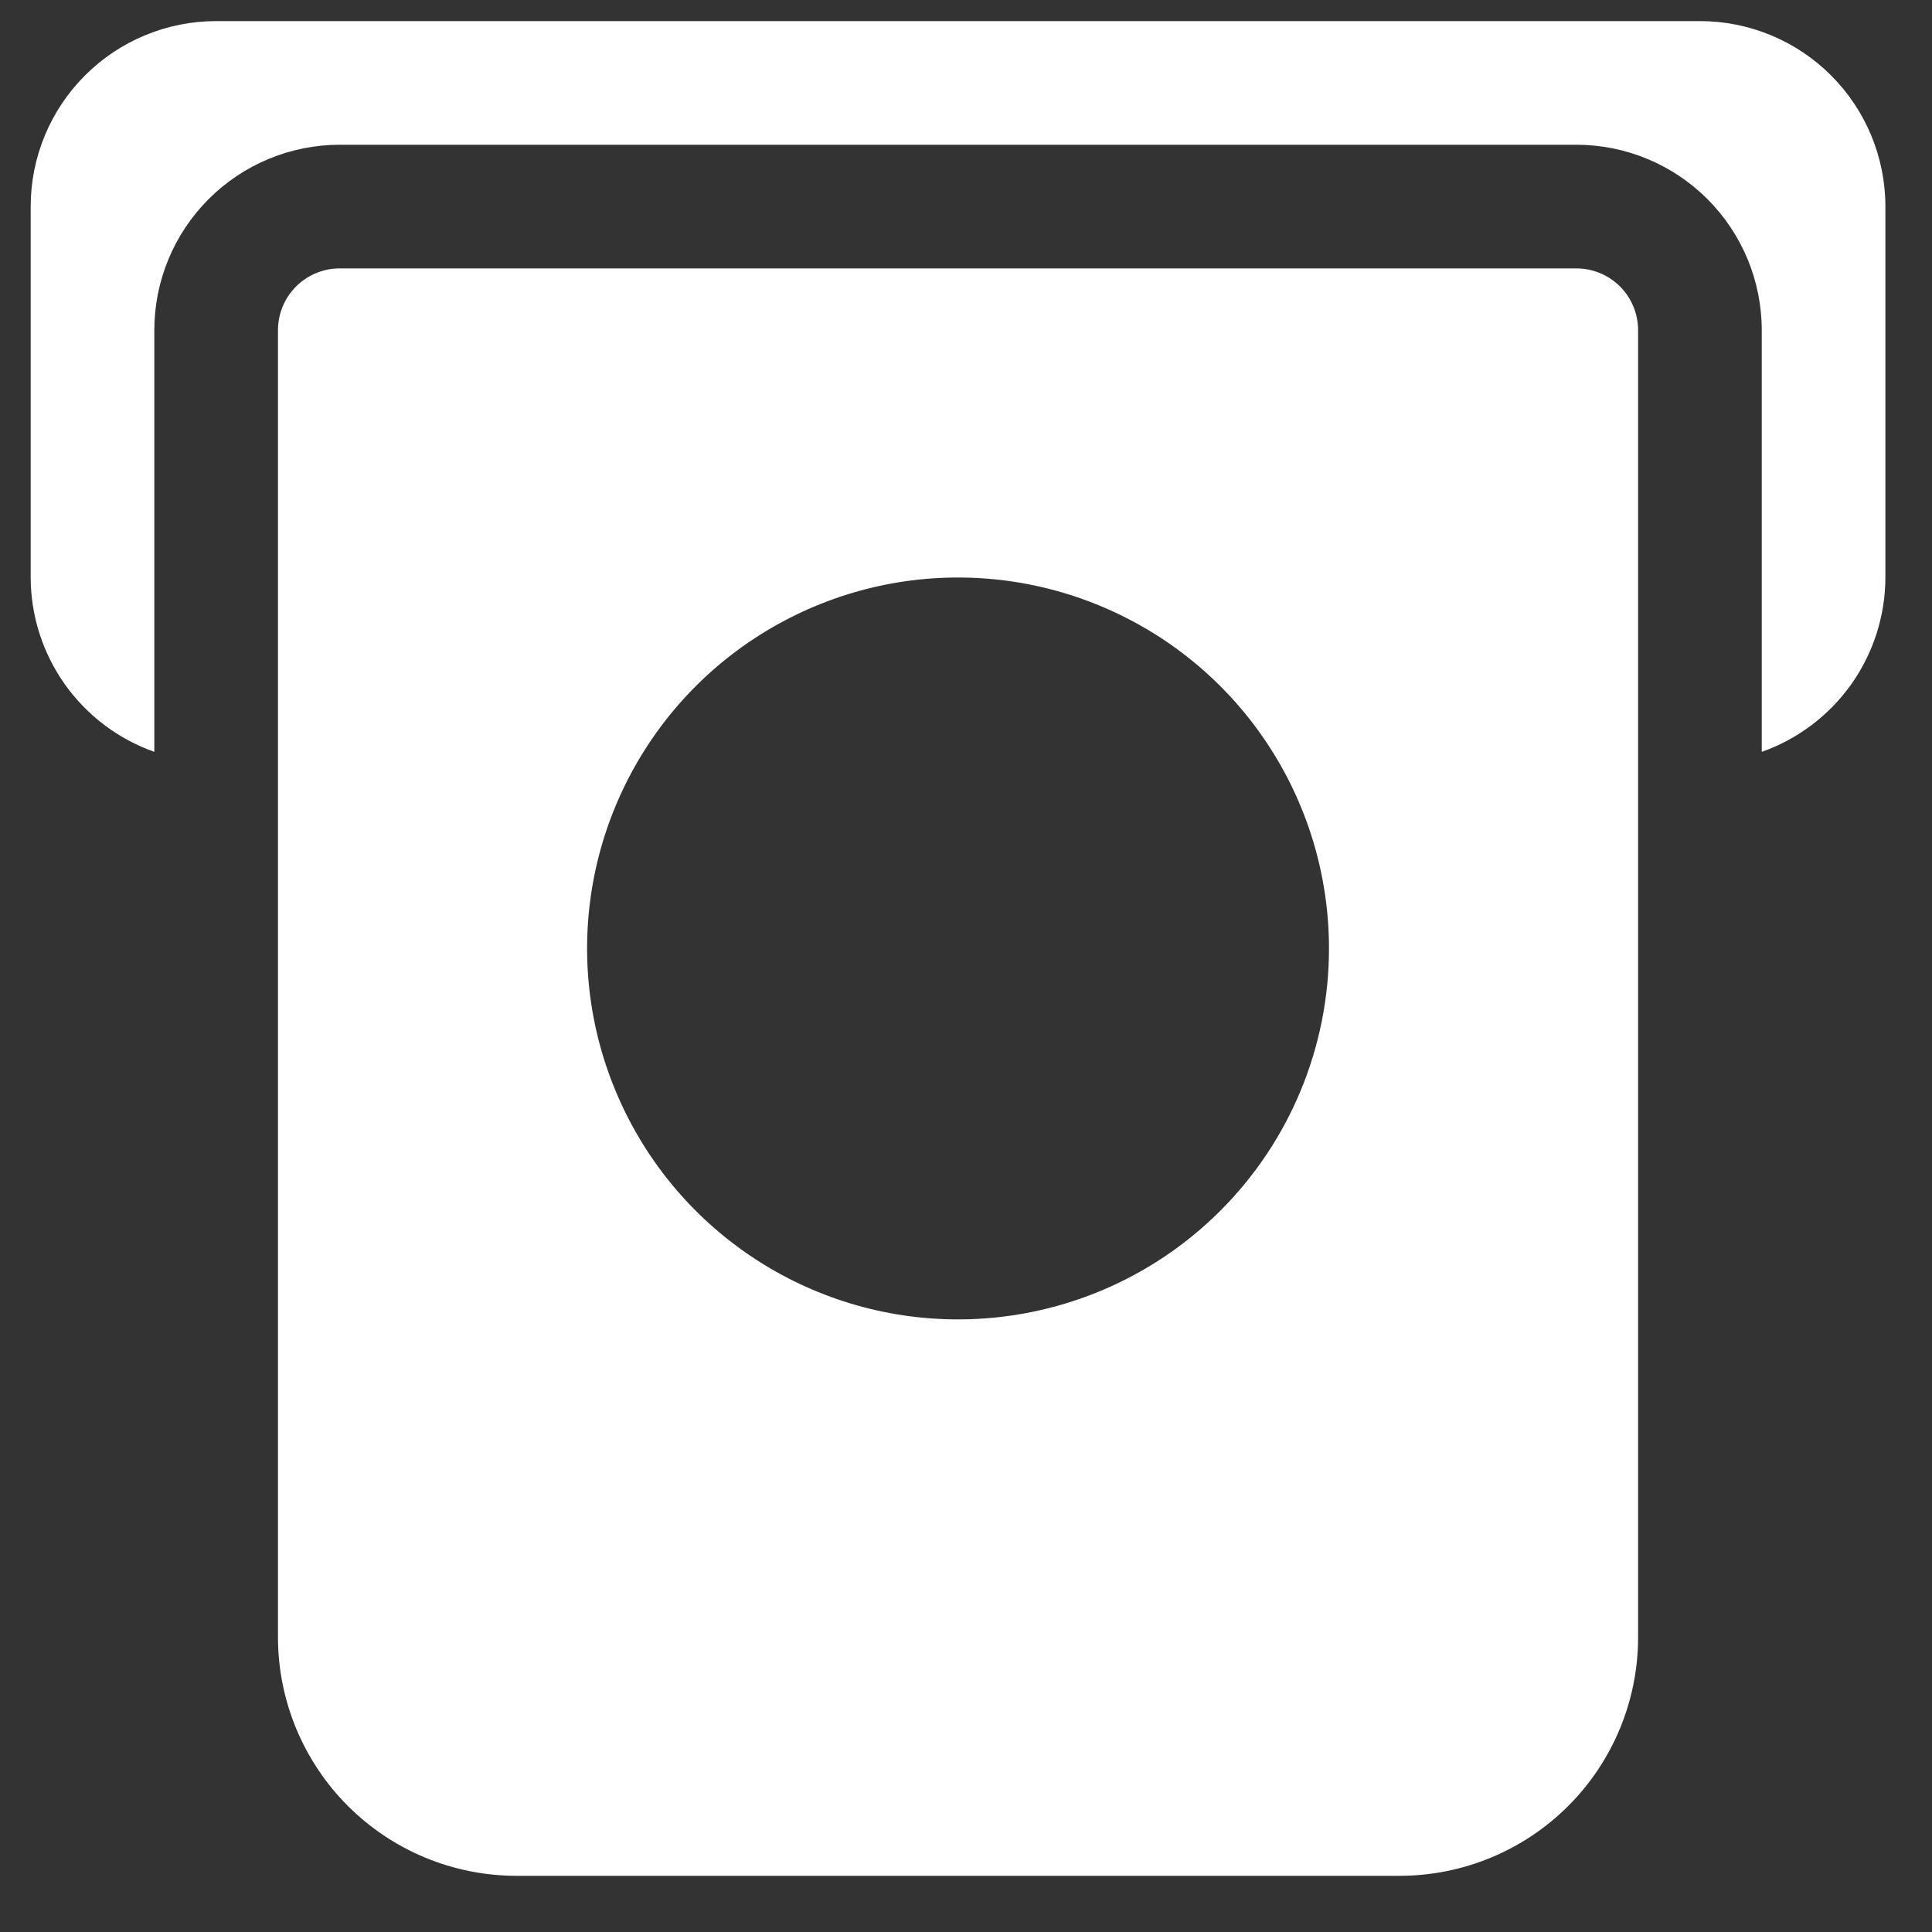 <svg width="25" height="25" viewBox="0 0 25 25" fill="none" xmlns="http://www.w3.org/2000/svg">
<rect x="0" y="0" width="25" height="25" fill="#333333" stroke="none"/>
<path d="M20.397 3.473H4.397C4.185 3.473 3.982 3.557 3.831 3.707C3.681 3.857 3.597 4.061 3.597 4.273V21.185C3.597 22.004 3.923 22.79 4.502 23.369C5.081 23.948 5.866 24.273 6.685 24.273H18.109C18.928 24.273 19.714 23.948 20.293 23.369C20.872 22.79 21.197 22.004 21.197 21.185V4.273C21.197 4.061 21.113 3.857 20.963 3.707C20.813 3.557 20.609 3.473 20.397 3.473ZM12.397 17.073C11.448 17.073 10.52 16.792 9.73 16.264C8.941 15.737 8.326 14.987 7.963 14.11C7.599 13.233 7.504 12.268 7.689 11.337C7.875 10.406 8.332 9.55 9.003 8.879C9.674 8.208 10.53 7.751 11.461 7.565C12.392 7.38 13.357 7.475 14.234 7.839C15.111 8.202 15.861 8.817 16.388 9.606C16.916 10.396 17.197 11.324 17.197 12.273C17.197 13.546 16.692 14.767 15.791 15.667C14.891 16.567 13.67 17.073 12.397 17.073Z" fill="white"/>
<path d="M21.997 0.273H2.797C2.16 0.273 1.55 0.526 1.1 0.976C0.65 1.426 0.397 2.036 0.397 2.673V7.473C0.398 7.968 0.553 8.451 0.839 8.855C1.126 9.258 1.53 9.564 1.997 9.729V4.273C1.997 3.636 2.25 3.026 2.7 2.576C3.15 2.126 3.76 1.873 4.397 1.873H20.397C21.034 1.873 21.644 2.126 22.094 2.576C22.544 3.026 22.797 3.636 22.797 4.273V9.729C23.264 9.564 23.668 9.258 23.955 8.855C24.241 8.451 24.396 7.968 24.397 7.473V2.673C24.397 2.036 24.144 1.426 23.694 0.976C23.244 0.526 22.634 0.273 21.997 0.273Z" fill="white"/>
</svg>

